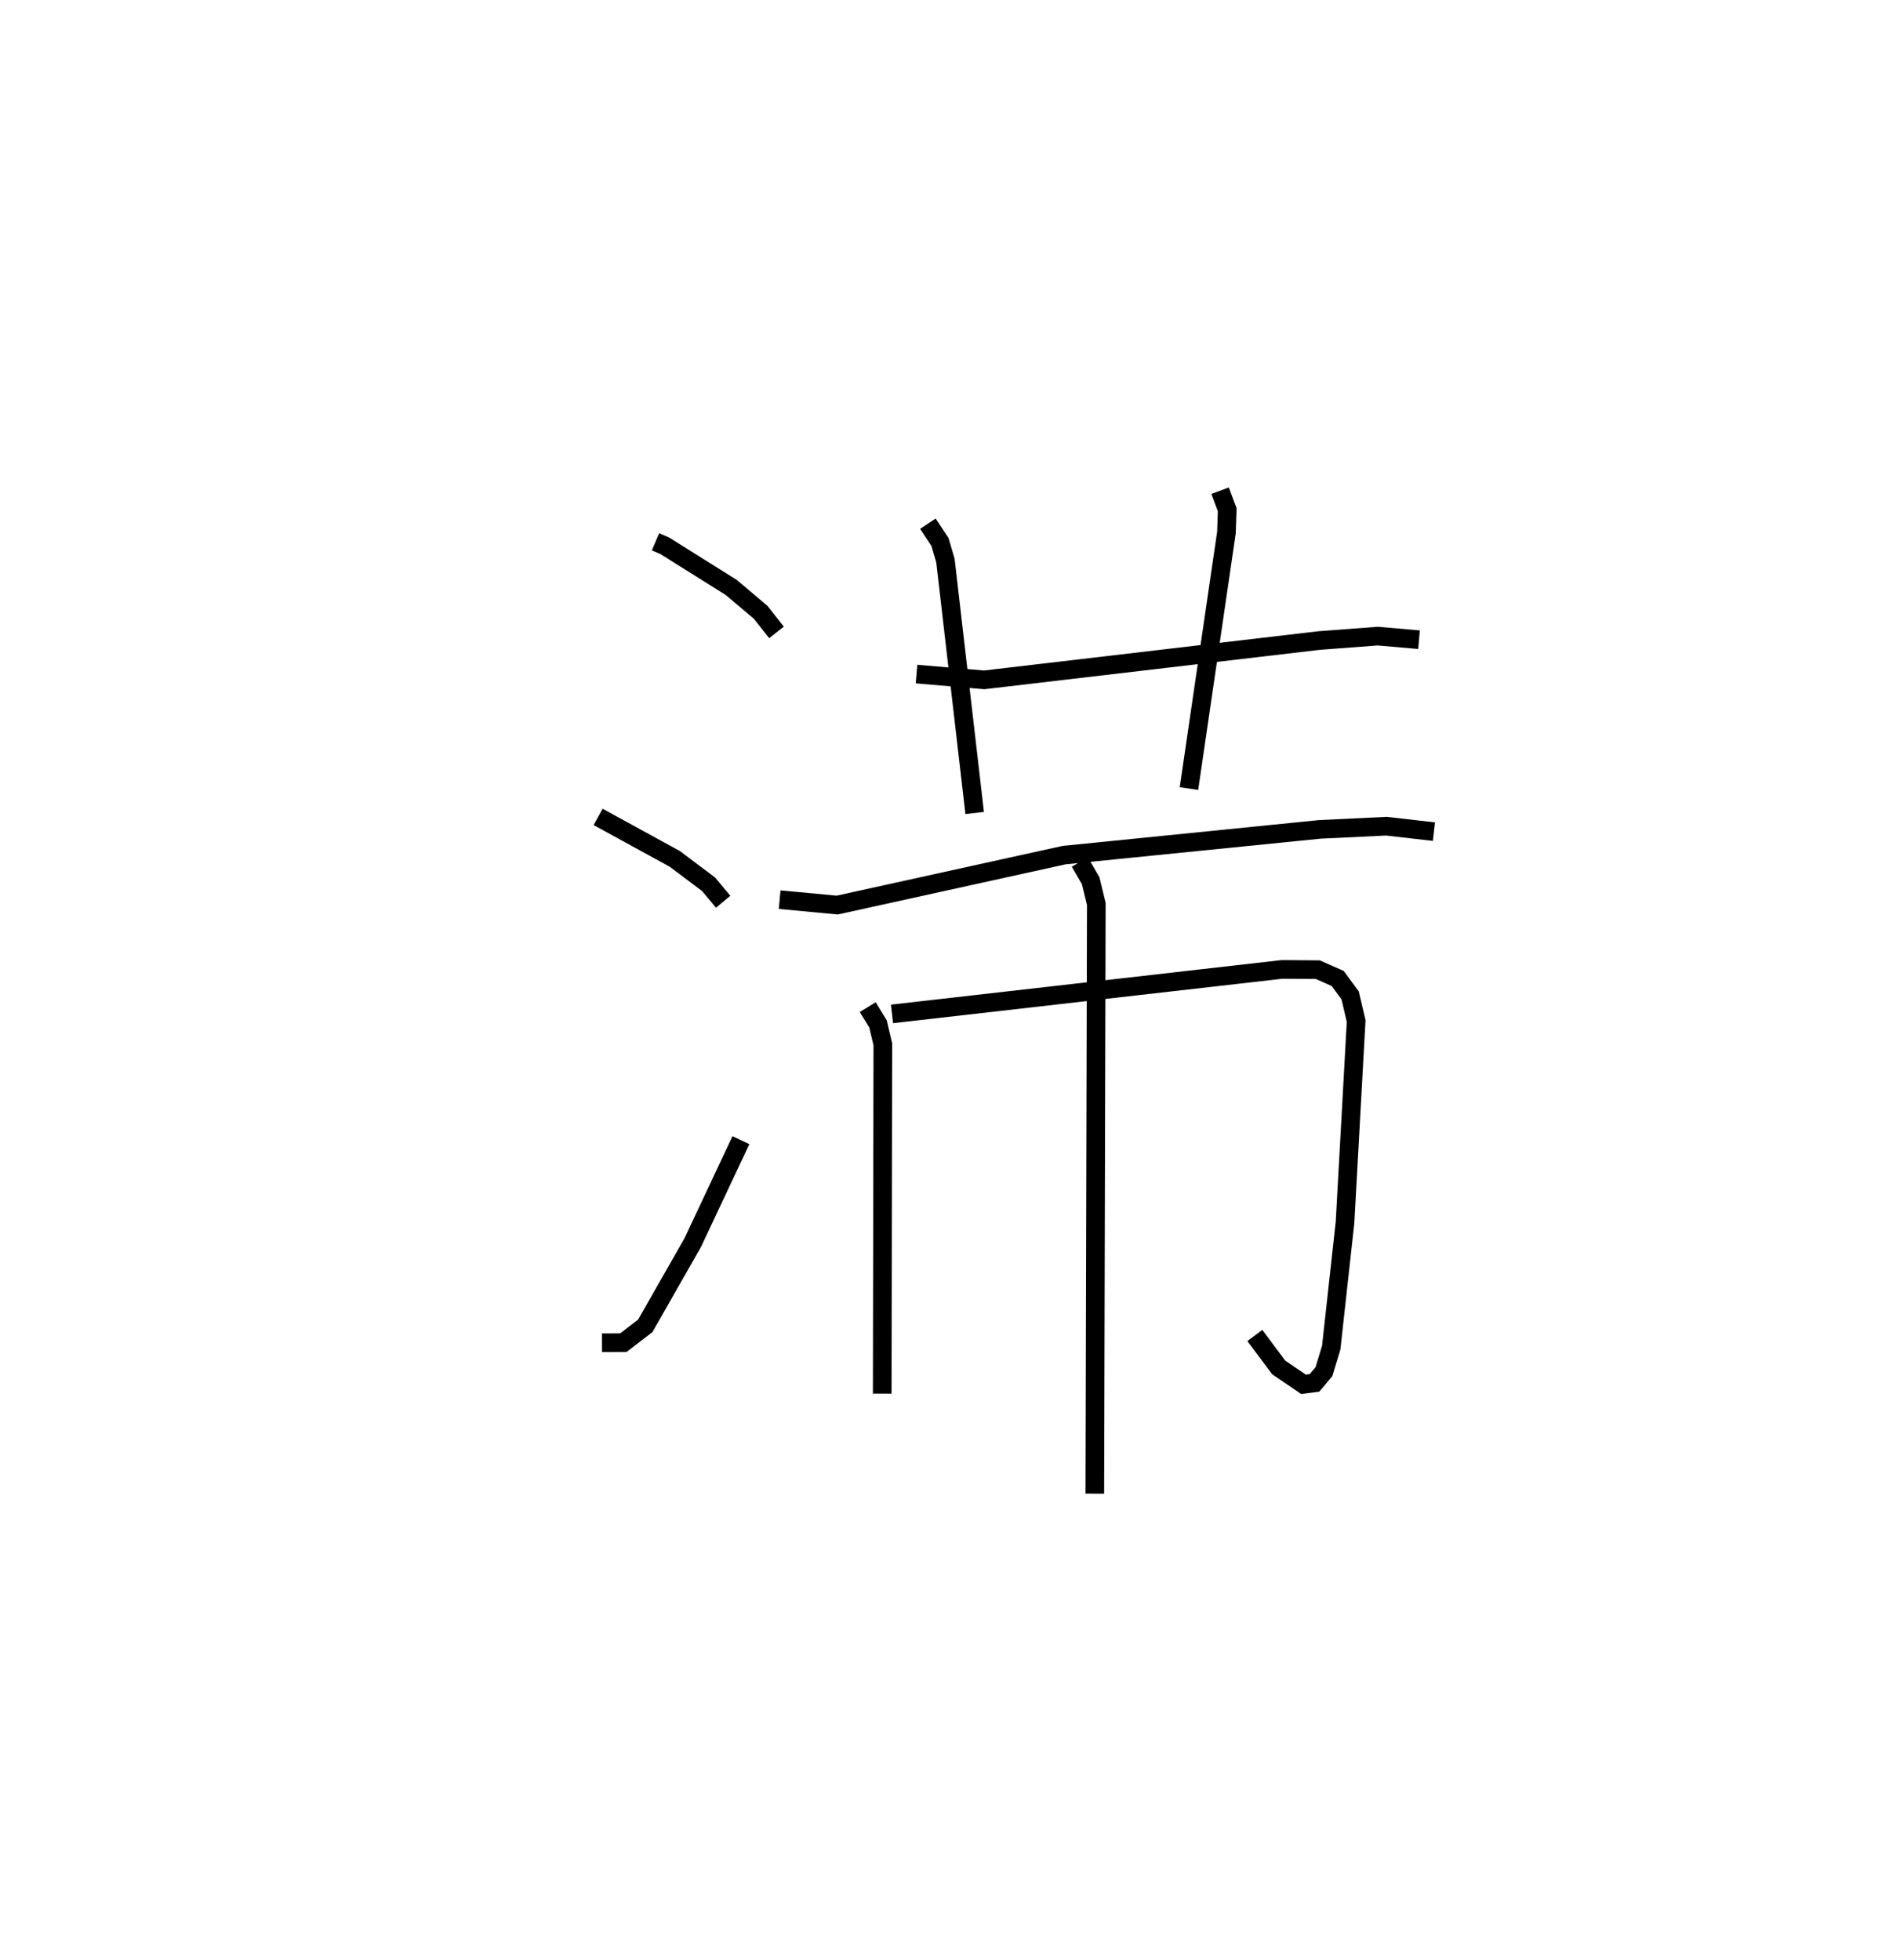 <?xml version="1.0" encoding="utf-8" ?>
<svg baseProfile="full" height="105.125" version="1.1" width="101.921" xmlns="http://www.w3.org/2000/svg" xmlns:ev="http://www.w3.org/2001/xml-events" xmlns:xlink="http://www.w3.org/1999/xlink"><defs /><rect fill="white" height="105.125" width="101.921" x="0" y="0" /><path d="M25,25 m0.0,0.0 m10.163,4.065 l0.498,0.214 3.566,2.235 l1.578,1.334 0.849,1.077 m-9.569,9.897 l4.112,2.251 1.813,1.363 l0.783,0.937 m-6.5,23.658 l1.147,-0.006 1.175,-0.903 l2.542,-4.458 2.587,-5.5 m9.421,-25.004 l3.631,0.31 17.957,-2.109 l3.154,-0.238 2.213,0.193 m-26.347,-6.224 l0.651,0.984 0.292,0.998 l1.568,13.538 m13.165,-17.289 l0.382,1.022 -0.041,1.218 l-2.011,13.739 m-21.957,5.959 l3.088,0.29 12.174,-2.68 l13.714,-1.38 3.572,-0.171 l2.549,0.292 m-30.372,9.413 l0.553,0.902 0.257,1.093 l-0.032,18.739 m0.524,-20.369 l20.922,-2.387 1.919,0.014 l1.068,0.472 0.667,0.907 l0.323,1.376 -0.597,10.803 l-0.741,6.719 -0.39,1.286 l-0.506,0.603 -0.59,0.077 l-1.328,-0.903 -1.283,-1.716 m-9.388,-25.398 l0.582,1.001 0.302,1.248 l-0.08,31.633 " fill="none" stroke="black" stroke-width="1" /></svg>